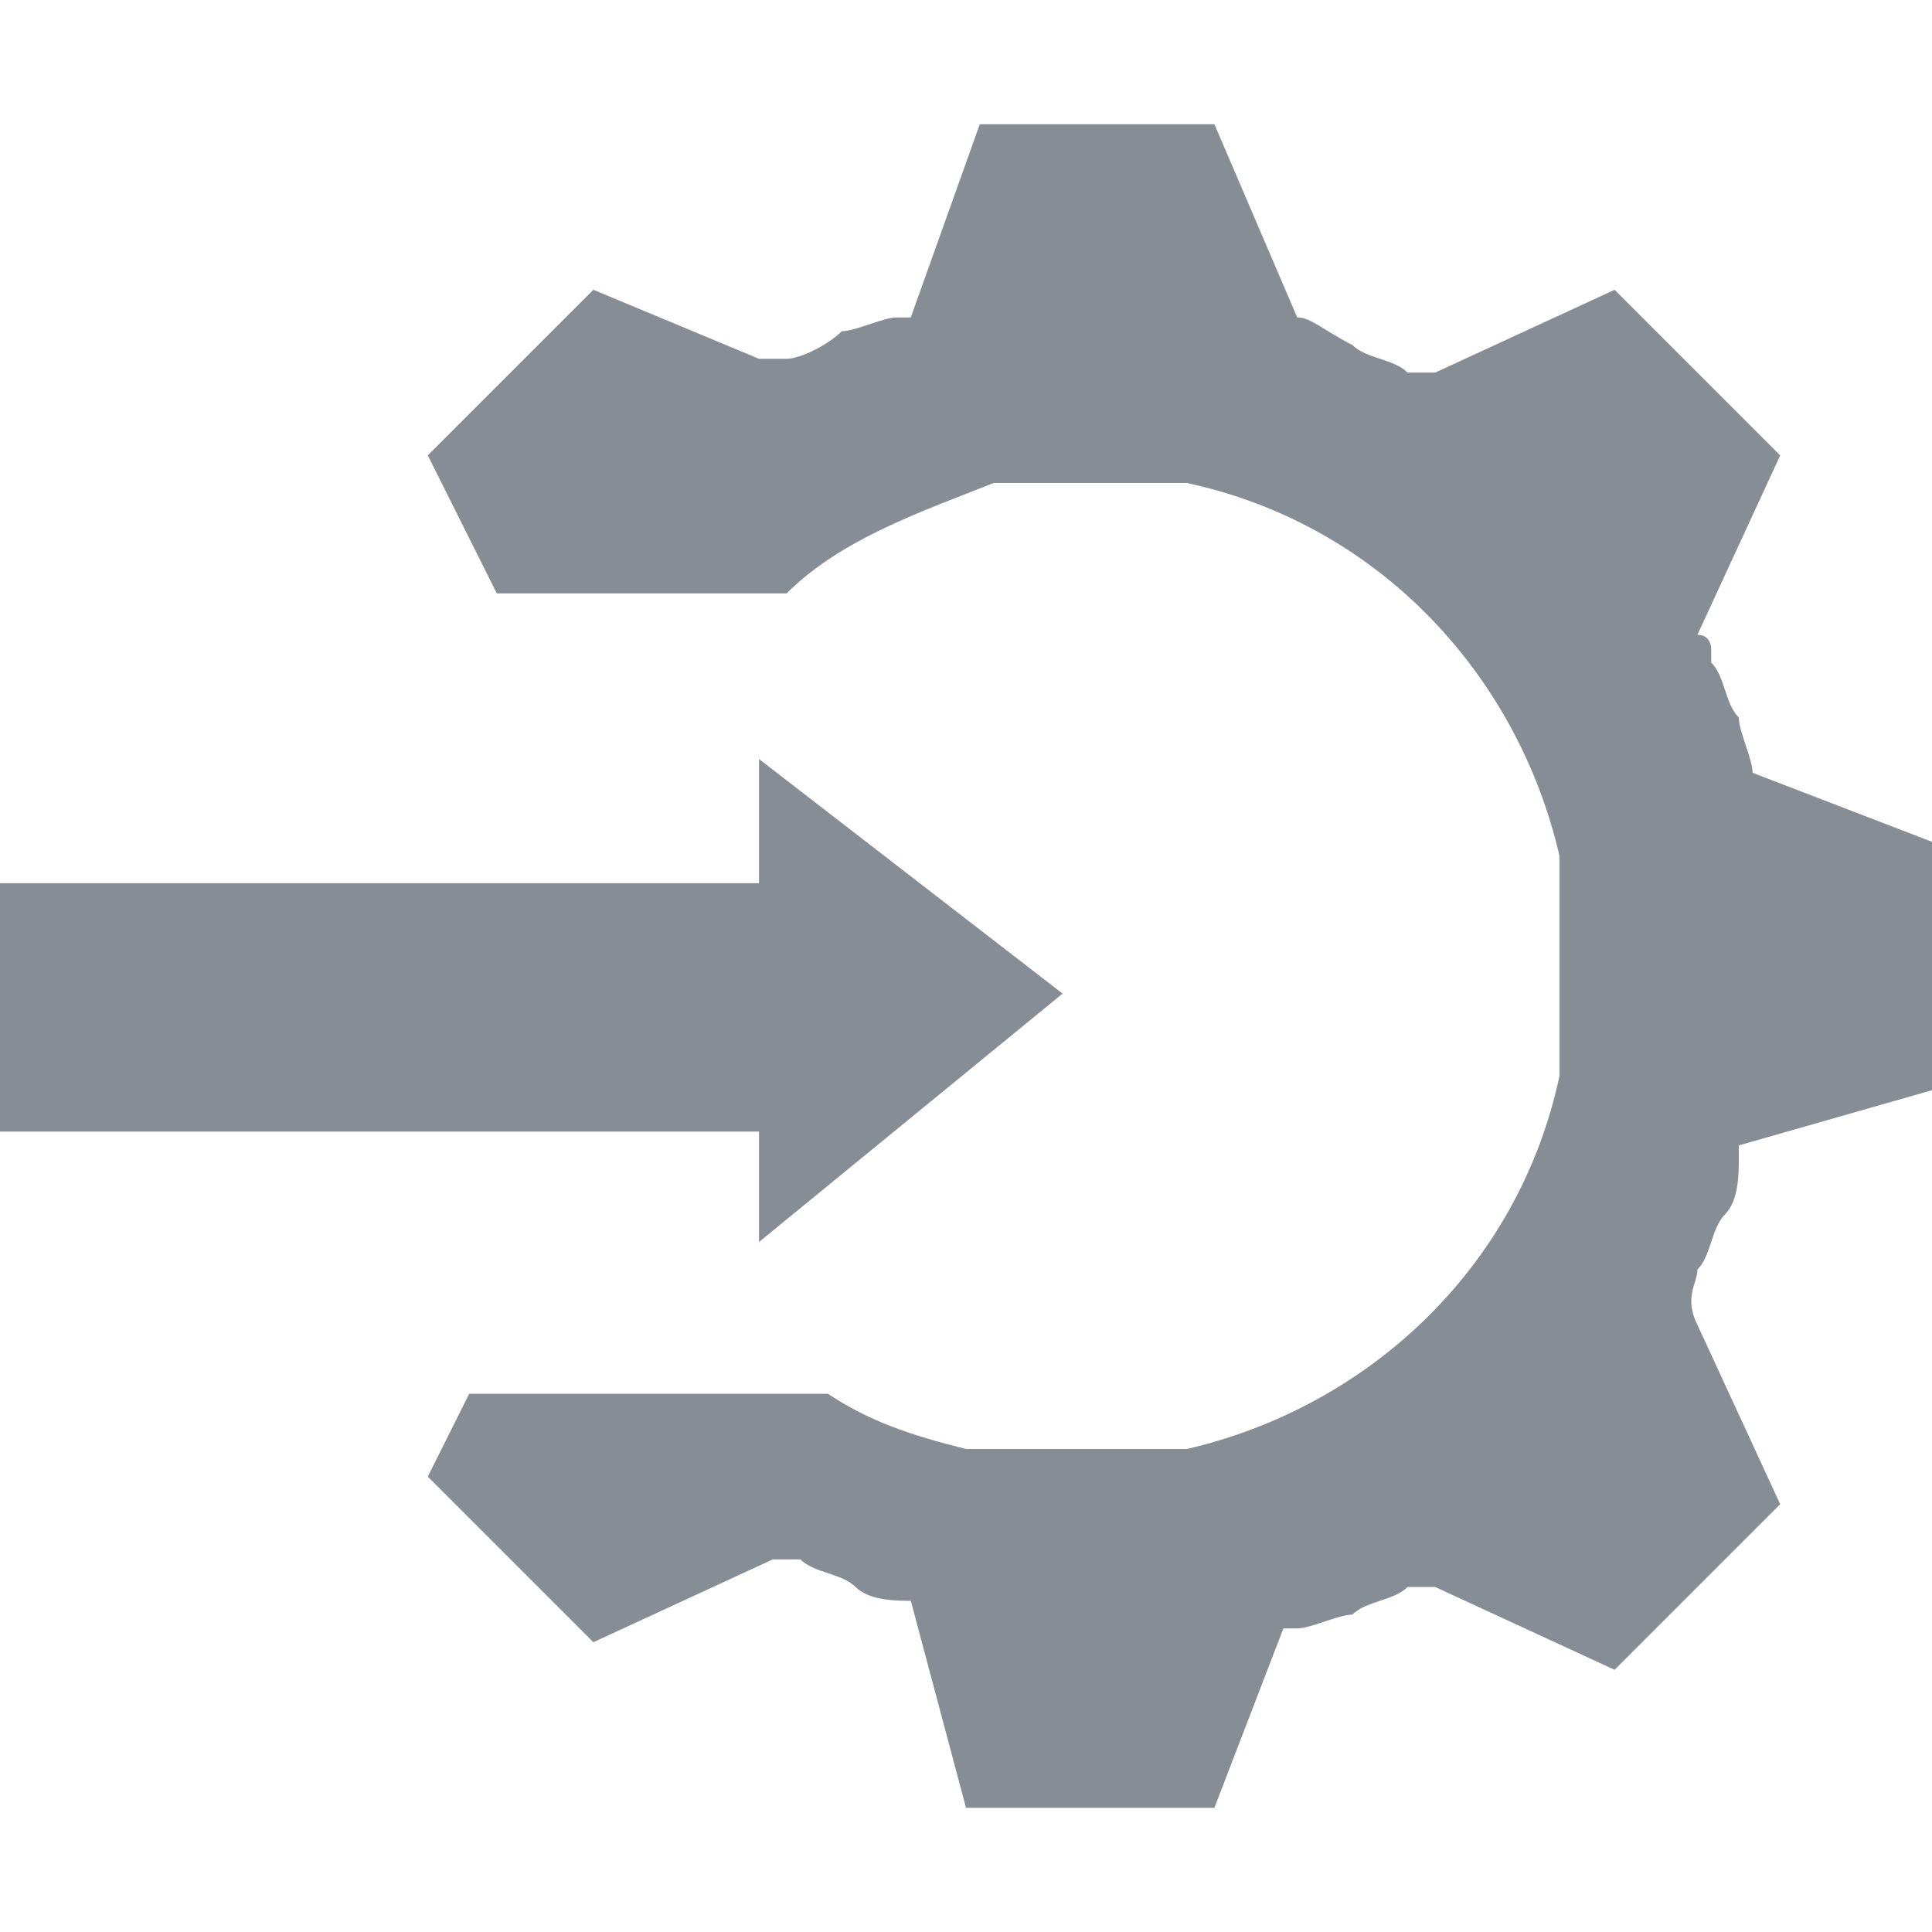 <?xml version="1.0" encoding="utf-8"?>
<svg version="1.1" id="Layer_1" xmlns="http://www.w3.org/2000/svg" x="0px" y="0px"
	 viewBox="0 0 14 14" style="enable-background:new 0 0 14 14;" xml:space="preserve">
<style type="text/css">
	.st0{fill:#878D95;}
	.st1{fill-rule:evenodd;clip-rule:evenodd;fill:#878D95;}
</style>
<g>
	<rect x="1.9" y="6.1" transform="matrix(0.946 -0.325 0.325 0.946 -2.181 0.997)" class="st0" width="0" height="1.8"/>
	<path class="st0" d="M12.3,9.2c0.1-0.1,0.1-0.3,0.2-0.4c0,0,0,0,0,0c0.1-0.1,0.1-0.3,0.1-0.4c0,0,0,0,0,0c0,0,0,0,0-0.1L14,7.9V6.1
		l-1.3-0.5c0,0,0,0,0,0c0,0,0,0,0,0c0-0.1-0.1-0.3-0.1-0.4c0,0,0,0,0,0c-0.1-0.1-0.1-0.3-0.2-0.4c0,0,0,0,0-0.1c0,0,0-0.1-0.1-0.1
		l0.6-1.3l-1.2-1.2l-1.3,0.6c0,0,0,0-0.1,0c0,0,0,0-0.1,0c-0.1-0.1-0.3-0.1-0.4-0.2c0,0,0,0,0,0C9.6,2.4,9.5,2.3,9.4,2.3
		c0,0,0,0,0,0c0,0,0,0,0,0L8.8,0.9H7.1L6.6,2.3c0,0,0,0-0.1,0c0,0,0,0,0,0c-0.1,0-0.3,0.1-0.4,0.1c0,0,0,0,0,0
		C6,2.5,5.8,2.6,5.7,2.6c0,0,0,0-0.1,0c0,0,0,0-0.1,0L4.3,2.1L3.1,3.3l0.5,1h2.1c0.4-0.4,1-0.6,1.5-0.8c0,0,0,0,0,0
		c0.1,0,0.2,0,0.3,0c0,0,0,0,0,0c0.1,0,0.2,0,0.4,0c0.1,0,0.2,0,0.4,0c0,0,0,0,0,0c0.1,0,0.2,0,0.3,0c0,0,0,0,0,0
		c1.4,0.3,2.4,1.4,2.7,2.7c0,0,0,0,0,0c0,0.1,0,0.2,0,0.3c0,0,0,0,0,0.1c0,0.1,0,0.2,0,0.4c0,0.1,0,0.2,0,0.4c0,0,0,0,0,0.1
		c0,0.1,0,0.2,0,0.3c0,0,0,0,0,0c-0.3,1.4-1.4,2.4-2.7,2.7c0,0,0,0,0,0c-0.1,0-0.2,0-0.3,0c0,0,0,0-0.1,0c-0.1,0-0.2,0-0.4,0
		s-0.2,0-0.4,0c0,0,0,0-0.1,0c-0.1,0-0.2,0-0.3,0c0,0,0,0,0,0c-0.4-0.1-0.7-0.2-1-0.4H3.4l-0.3,0.6l1.2,1.2l1.3-0.6c0,0,0,0,0.1,0
		c0,0,0,0,0.1,0c0.1,0.1,0.3,0.1,0.4,0.2c0,0,0,0,0,0c0.1,0.1,0.3,0.1,0.4,0.1c0,0,0,0,0,0c0,0,0,0,0,0L7,13.1h1.8l0.5-1.3
		c0,0,0,0,0.1,0c0,0,0,0,0,0c0.1,0,0.3-0.1,0.4-0.1c0,0,0,0,0,0c0.1-0.1,0.3-0.1,0.4-0.2c0,0,0,0,0.1,0c0,0,0,0,0.1,0l1.3,0.6
		l1.2-1.2l-0.6-1.3C12.2,9.4,12.3,9.3,12.3,9.2C12.3,9.3,12.3,9.3,12.3,9.2z"/>
</g>
<path class="st1" d="M5.5,9l2.2-1.8L5.5,5.5v0.9H0v1.8h5.5V9z"/>
</svg>
